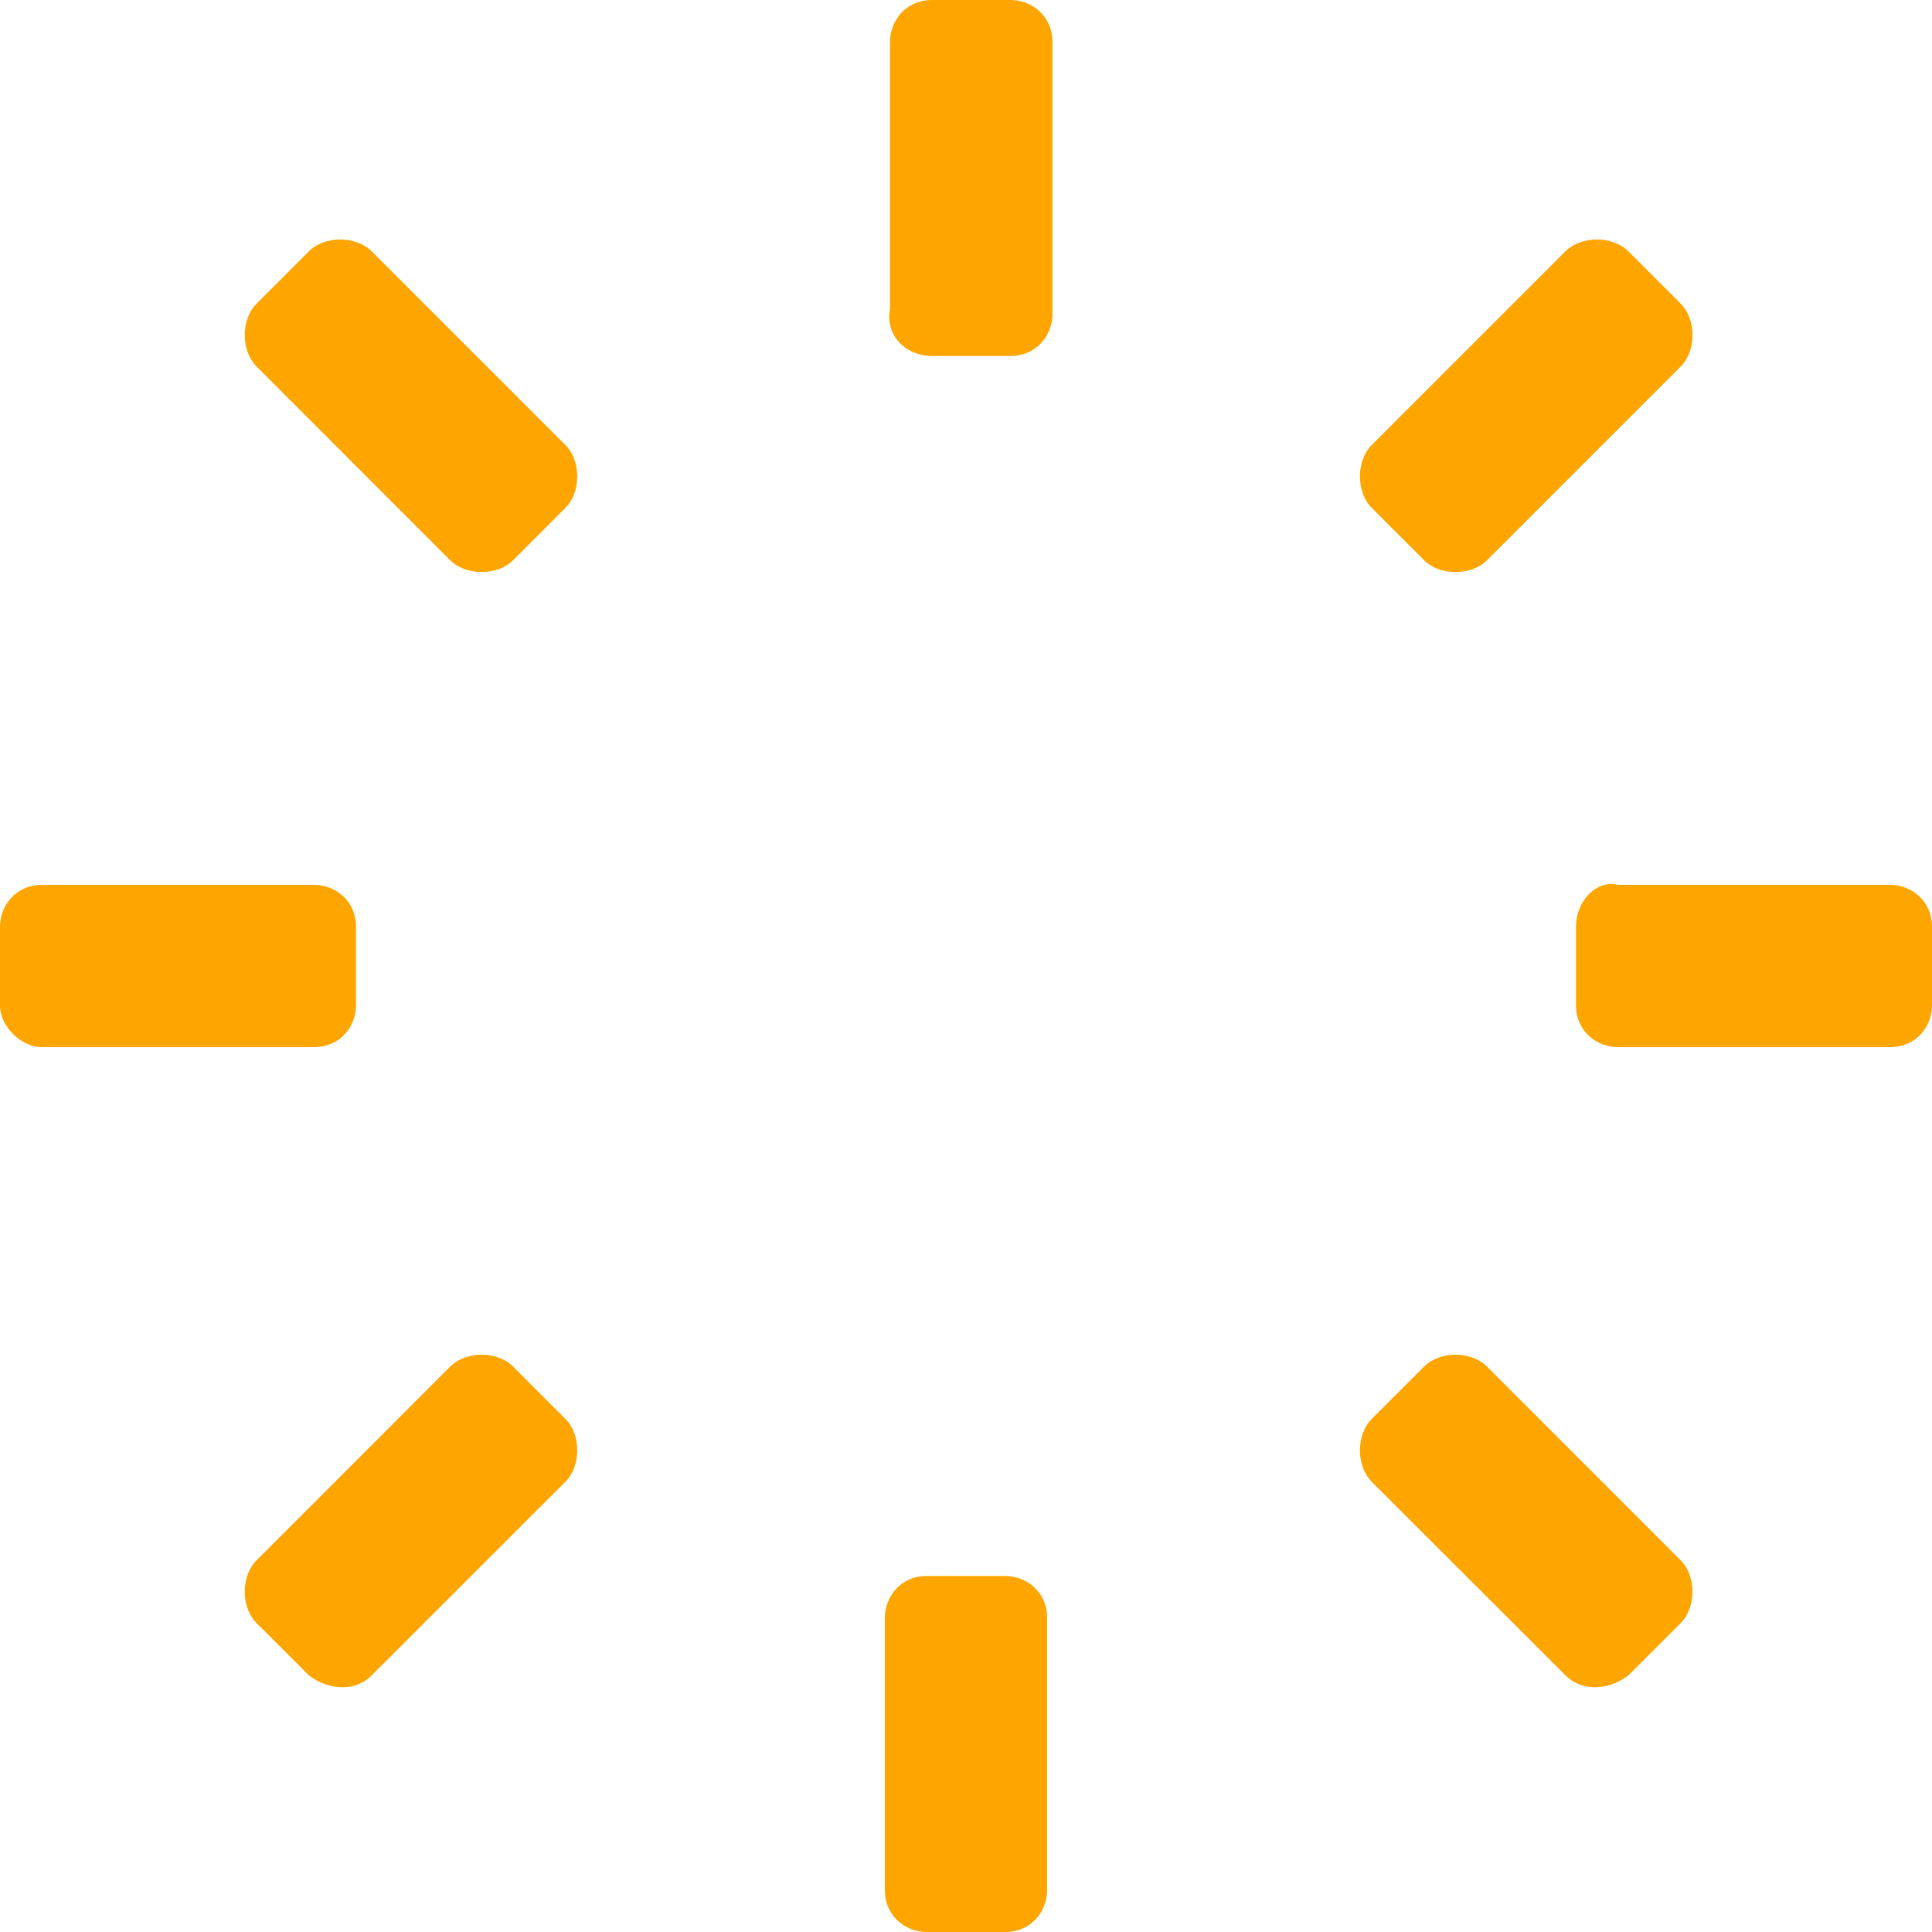 <svg height="64" width="64" xmlns="http://www.w3.org/2000/svg"><path d="M30.871 11.793h2.602c.867 0 1.39-.691 1.39-1.387v-9.02C34.863.52 34.168 0 33.473 0H30.87c-.867 0-1.387.695-1.387 1.387v8.847c-.172.868.52 1.559 1.387 1.559zm21.336 18.906v2.602c0 .867.691 1.386 1.387 1.386h9.02c.866 0 1.386-.69 1.386-1.386v-2.602c0-.867-.695-1.387-1.387-1.387h-9.02c-.695-.175-1.386.52-1.386 1.387zM33.301 64c.867 0 1.386-.695 1.386-1.387v-9.02c0-.866-.69-1.386-1.386-1.386h-2.602c-.867 0-1.387.691-1.387 1.387v9.02c0 .866.692 1.386 1.387 1.386zM1.387 34.687h9.02c.866 0 1.386-.69 1.386-1.386v-2.602c0-.867-.691-1.387-1.387-1.387h-9.02C.52 29.313 0 30.005 0 30.7v2.602c0 .695.695 1.386 1.387 1.386zM47.176 18.56c.52.52 1.562.52 2.082 0l6.418-6.418c.52-.52.52-1.563 0-2.082L53.94 8.324c-.52-.52-1.562-.52-2.082 0l-6.418 6.418c-.52.52-.52 1.563 0 2.082zM53.94 55.5l1.735-1.734c.52-.52.52-1.559 0-2.078l-6.418-6.418c-.52-.524-1.563-.524-2.082 0l-1.735 1.734c-.52.52-.52 1.559 0 2.082L51.86 55.5c.52.523 1.387.523 2.082 0zm-41.629 0 6.418-6.414c.524-.523.524-1.563 0-2.082l-1.734-1.734c-.52-.524-1.558-.524-2.082 0L8.5 51.687c-.523.52-.523 1.56 0 2.079l1.734 1.734c.692.523 1.559.523 2.079 0zm2.602-36.941c.523.52 1.563.52 2.082 0l1.734-1.735c.524-.52.524-1.562 0-2.082l-6.418-6.418c-.519-.52-1.558-.52-2.078 0L8.5 10.06c-.523.52-.523 1.562 0 2.082zm0 0" fill="#fea500"/></svg>
